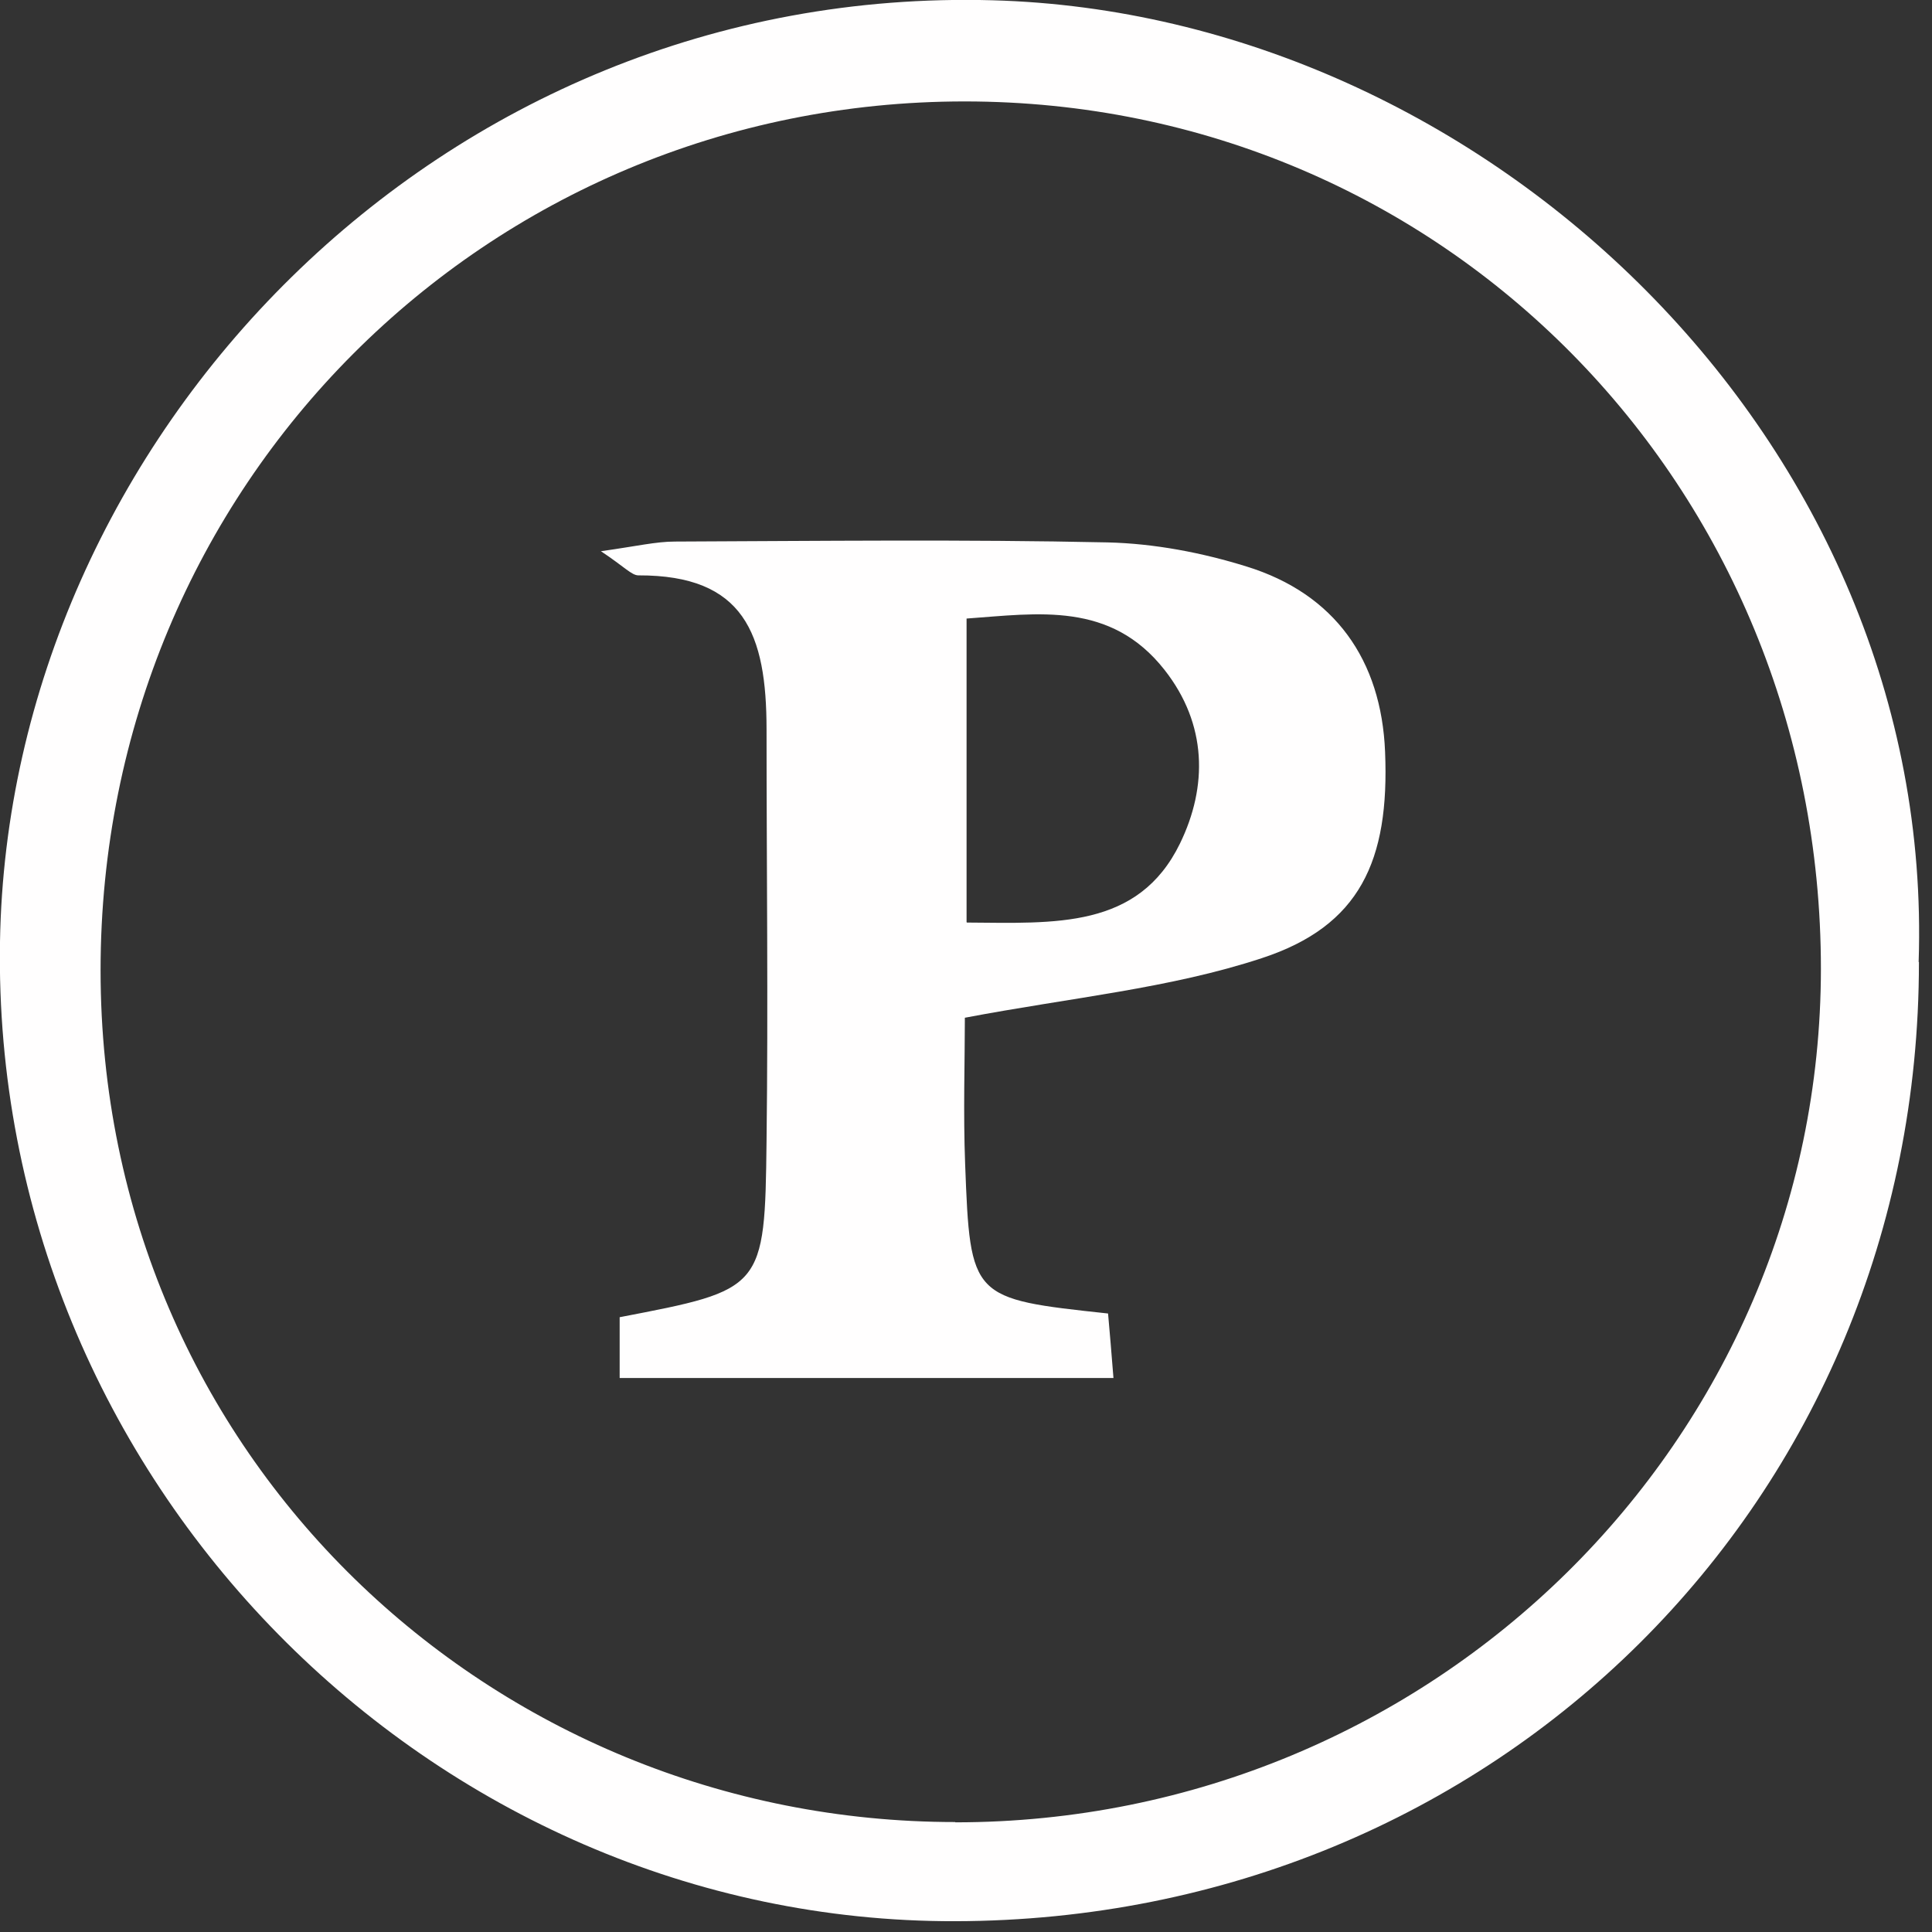 <svg width="68" height="68" viewBox="0 0 68 68" fill="none" xmlns="http://www.w3.org/2000/svg">
<rect x="0" y="0" width="68" height="68" fill="#333333" stroke="none"/>
<g clip-path="url(#clip0_17_1397)">
<path d="M67.54 33.87C67.54 52.8 52.65 67.58 33.62 67.62C15.21 67.66 -0.31 52.13 -7.33868e-05 33.15C0.29 15.47 15.44 -0.53 34.94 0.01C52.25 0.49 68.14 15.54 67.53 33.86H67.54V33.87ZM33.62 64.14C50.44 64.14 64.08 50.69 64.09 34.1C64.09 17.08 50.77 3.57 33.95 3.57C17.13 3.57 3.54 17.05 3.54 34.15C3.54 51.25 17.31 64.13 33.62 64.13V64.14Z" fill="#FFFEFE"/>
<path d="M33.96 35.811C33.96 37.331 33.9 39.161 33.97 40.981C34.15 45.711 34.18 45.711 39 46.231C39.06 46.901 39.12 47.611 39.19 48.501H21.81V46.361C26.87 45.391 26.92 45.391 26.98 40.161C27.04 35.331 26.98 30.511 26.98 25.681C26.98 22.301 26.19 20.241 22.47 20.251C22.23 20.251 21.98 19.951 21.15 19.401C22.43 19.221 23.09 19.061 23.76 19.061C28.84 19.041 33.92 18.981 38.99 19.091C40.63 19.131 42.31 19.451 43.88 19.941C46.98 20.901 48.62 23.231 48.75 26.461C48.91 30.301 47.86 32.591 44.42 33.721C41.18 34.791 37.7 35.111 33.96 35.821V35.811ZM34.03 32.471C37.13 32.491 40.06 32.701 41.53 29.691C42.51 27.681 42.49 25.491 40.99 23.581C39.09 21.161 36.54 21.591 34.02 21.771V32.461H34.03V32.471Z" fill="#FFFEFE"/>
</g>
<defs>
<clipPath id="clip0_17_1397">
<rect width="67.55" height="67.62" fill="white"/>
</clipPath>
</defs>
</svg>
